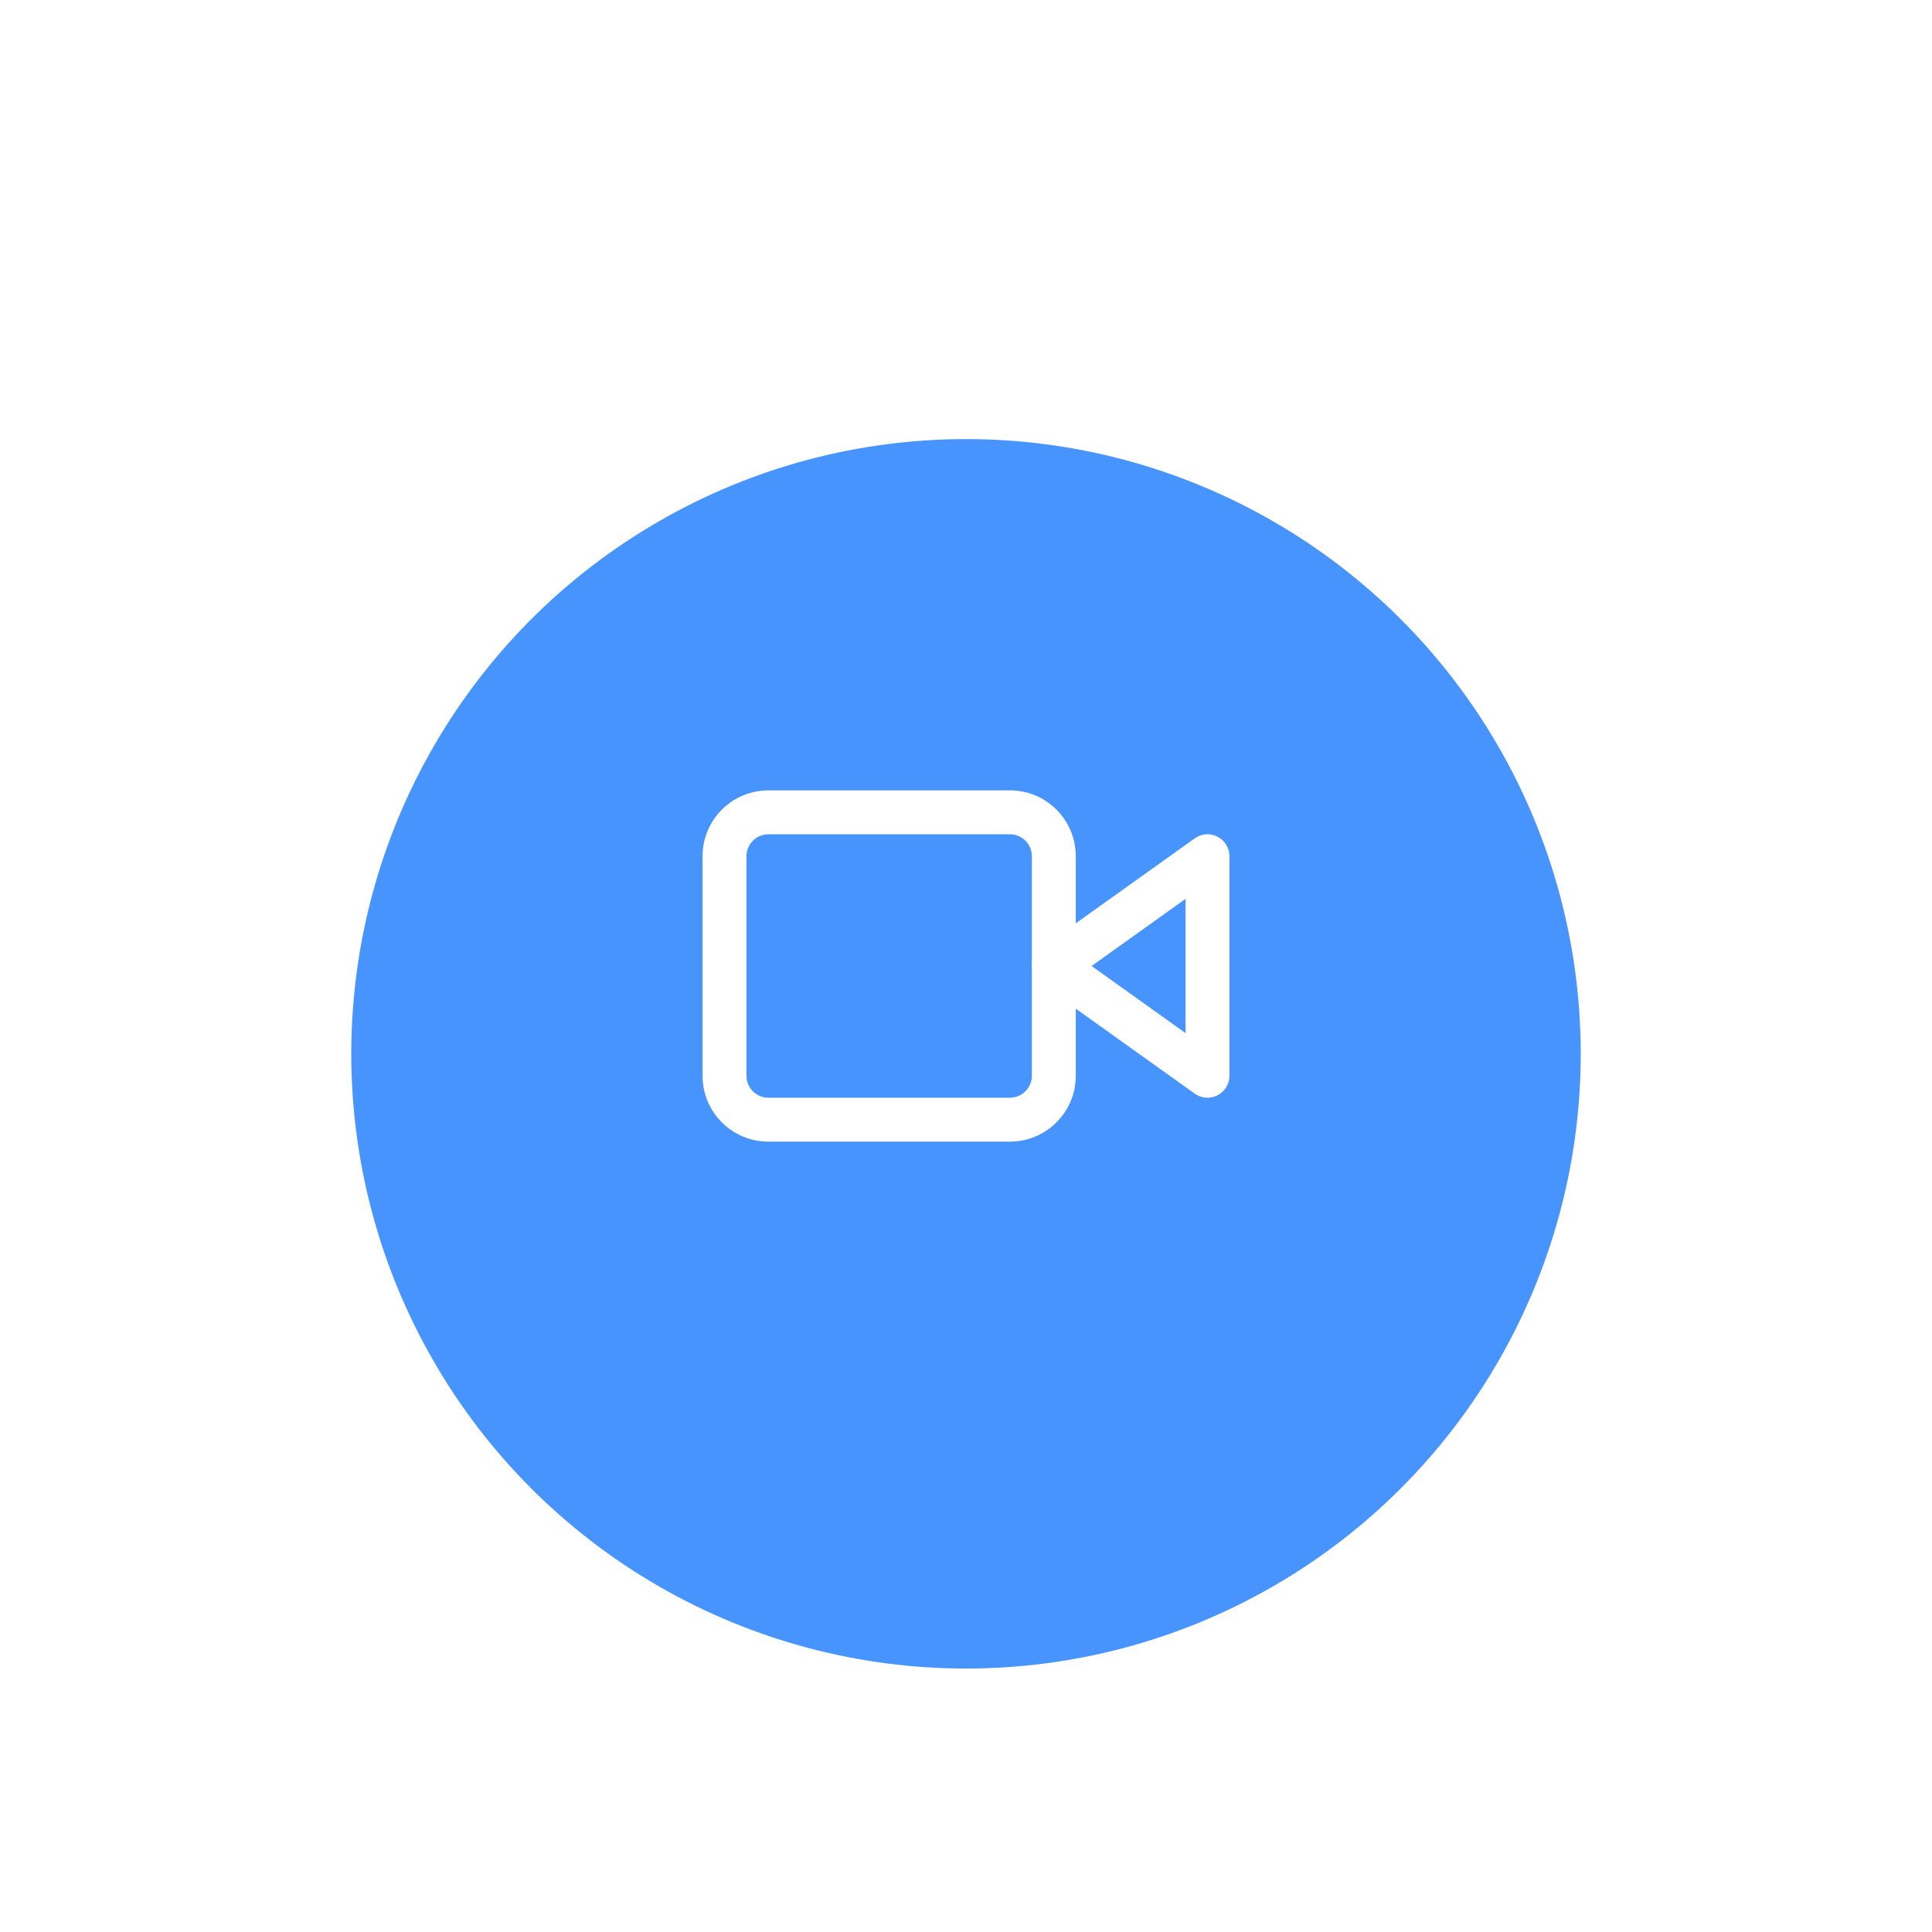 <svg width="88" height="88" viewBox="0 0 88 88" fill="none" xmlns="http://www.w3.org/2000/svg">
<g filter="url(#filter0_d_6_1226)">
<g filter="url(#filter1_d_6_1226)">
<circle cx="44" cy="40" r="28" fill="#4894FF"/>
</g>
<path fill-rule="evenodd" clip-rule="evenodd" d="M55.458 34.111C55.791 34.282 56 34.625 56 35V45C56 45.375 55.791 45.718 55.458 45.889C55.124 46.061 54.724 46.032 54.419 45.814L47.419 40.814C47.156 40.626 47 40.323 47 40C47 39.677 47.156 39.374 47.419 39.186L54.419 34.186C54.724 33.968 55.124 33.939 55.458 34.111ZM49.721 40L54 43.057V36.943L49.721 40Z" fill="white"/>
<path fill-rule="evenodd" clip-rule="evenodd" d="M35 34C34.448 34 34 34.448 34 35V45C34 45.552 34.448 46 35 46H46C46.552 46 47 45.552 47 45V35C47 34.448 46.552 34 46 34H35ZM32 35C32 33.343 33.343 32 35 32H46C47.657 32 49 33.343 49 35V45C49 46.657 47.657 48 46 48H35C33.343 48 32 46.657 32 45V35Z" fill="white"/>
</g>
<defs>
<filter id="filter0_d_6_1226" x="0" y="0" width="88" height="88" filterUnits="userSpaceOnUse" color-interpolation-filters="sRGB">
<feFlood flood-opacity="0" result="BackgroundImageFix"/>
<feColorMatrix in="SourceAlpha" type="matrix" values="0 0 0 0 0 0 0 0 0 0 0 0 0 0 0 0 0 0 127 0" result="hardAlpha"/>
<feOffset dy="4"/>
<feGaussianBlur stdDeviation="8"/>
<feColorMatrix type="matrix" values="0 0 0 0 0.282 0 0 0 0 0.58 0 0 0 0 1 0 0 0 0.5 0"/>
<feBlend mode="normal" in2="BackgroundImageFix" result="effect1_dropShadow_6_1226"/>
<feBlend mode="normal" in="SourceGraphic" in2="effect1_dropShadow_6_1226" result="shape"/>
</filter>
<filter id="filter1_d_6_1226" x="12" y="12" width="64" height="64" filterUnits="userSpaceOnUse" color-interpolation-filters="sRGB">
<feFlood flood-opacity="0" result="BackgroundImageFix"/>
<feColorMatrix in="SourceAlpha" type="matrix" values="0 0 0 0 0 0 0 0 0 0 0 0 0 0 0 0 0 0 127 0" result="hardAlpha"/>
<feOffset dy="4"/>
<feGaussianBlur stdDeviation="2"/>
<feColorMatrix type="matrix" values="0 0 0 0 1 0 0 0 0 0.595 0 0 0 0 0.221 0 0 0 0.06 0"/>
<feBlend mode="normal" in2="BackgroundImageFix" result="effect1_dropShadow_6_1226"/>
<feBlend mode="normal" in="SourceGraphic" in2="effect1_dropShadow_6_1226" result="shape"/>
</filter>
</defs>
</svg>
